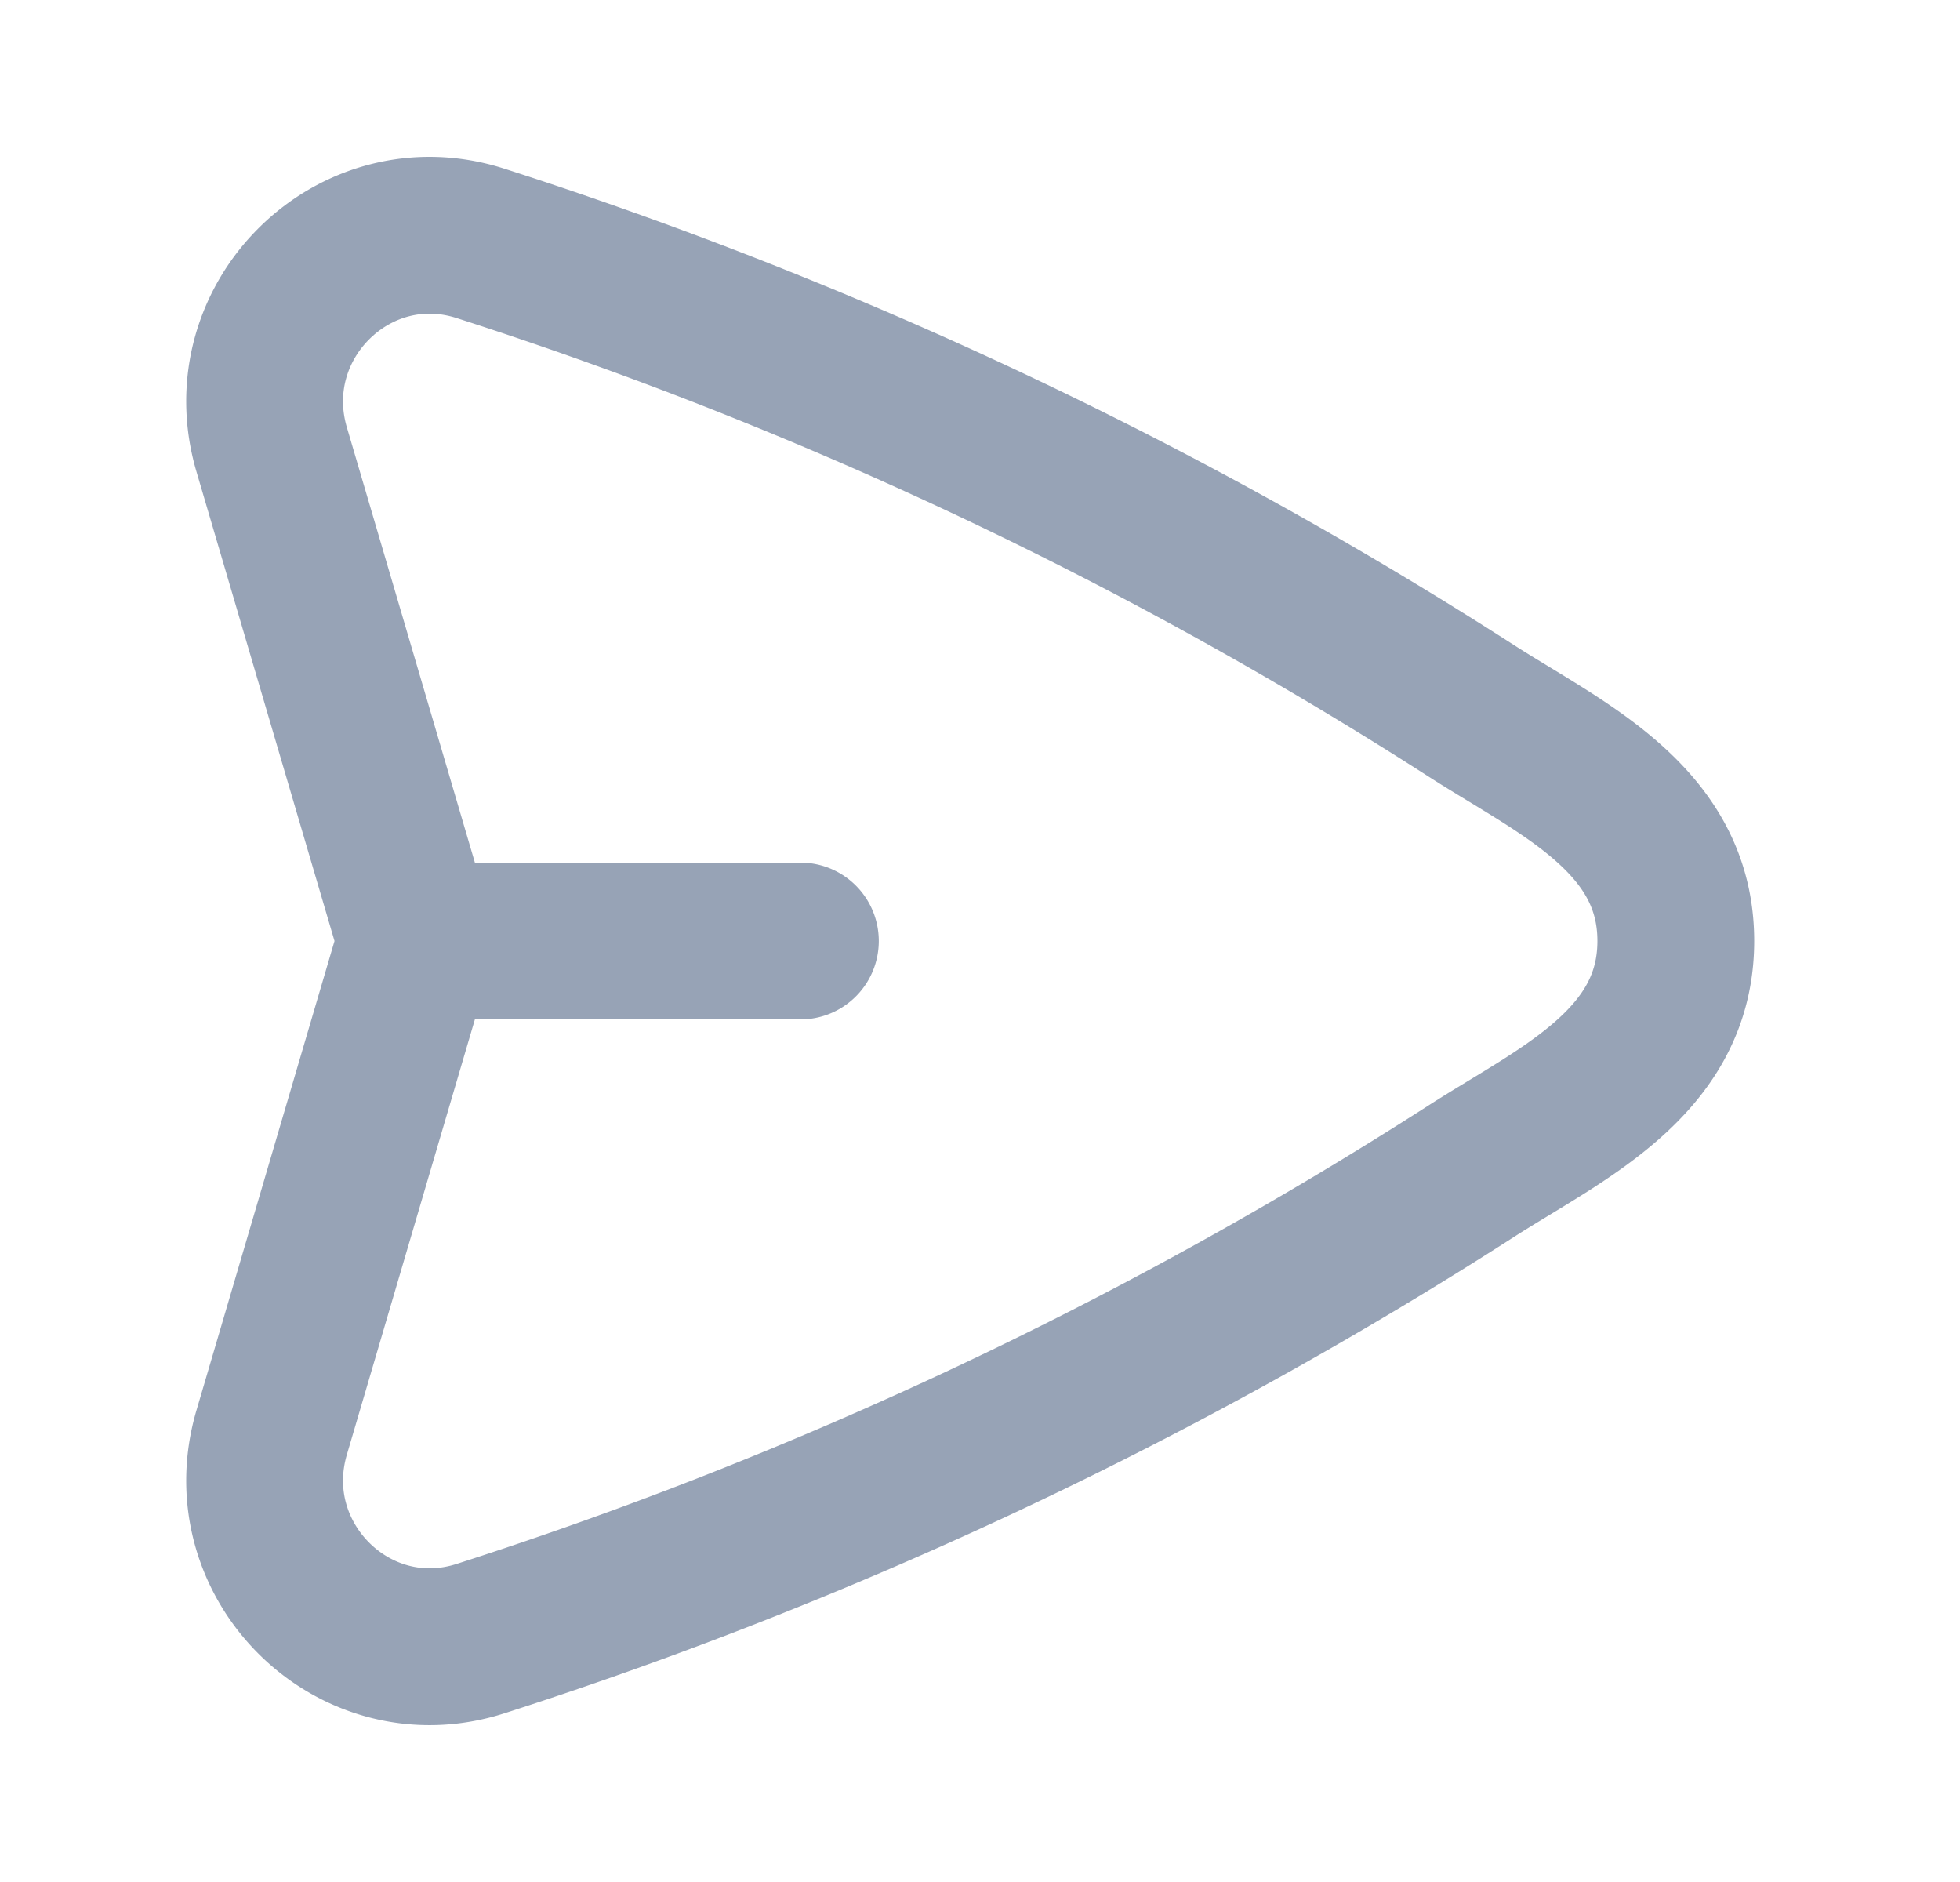 <svg xmlns="http://www.w3.org/2000/svg" width="25" height="24" fill="none" viewBox="0 0 25 24">
  <path stroke="#97A3B6" stroke-linecap="round" stroke-linejoin="round" stroke-width="2" d="M5.309 12 3.465 5.732c-.481-1.635 1.05-3.147 2.665-2.628a53.872 53.872 0 0 1 12.64 5.963c1.13.726 2.605 1.375 2.605 2.933 0 1.558-1.474 2.207-2.605 2.933a53.87 53.87 0 0 1-12.64 5.963c-1.614.519-3.146-.993-2.665-2.628L5.309 12Zm0 0h4.9"/>
</svg>
